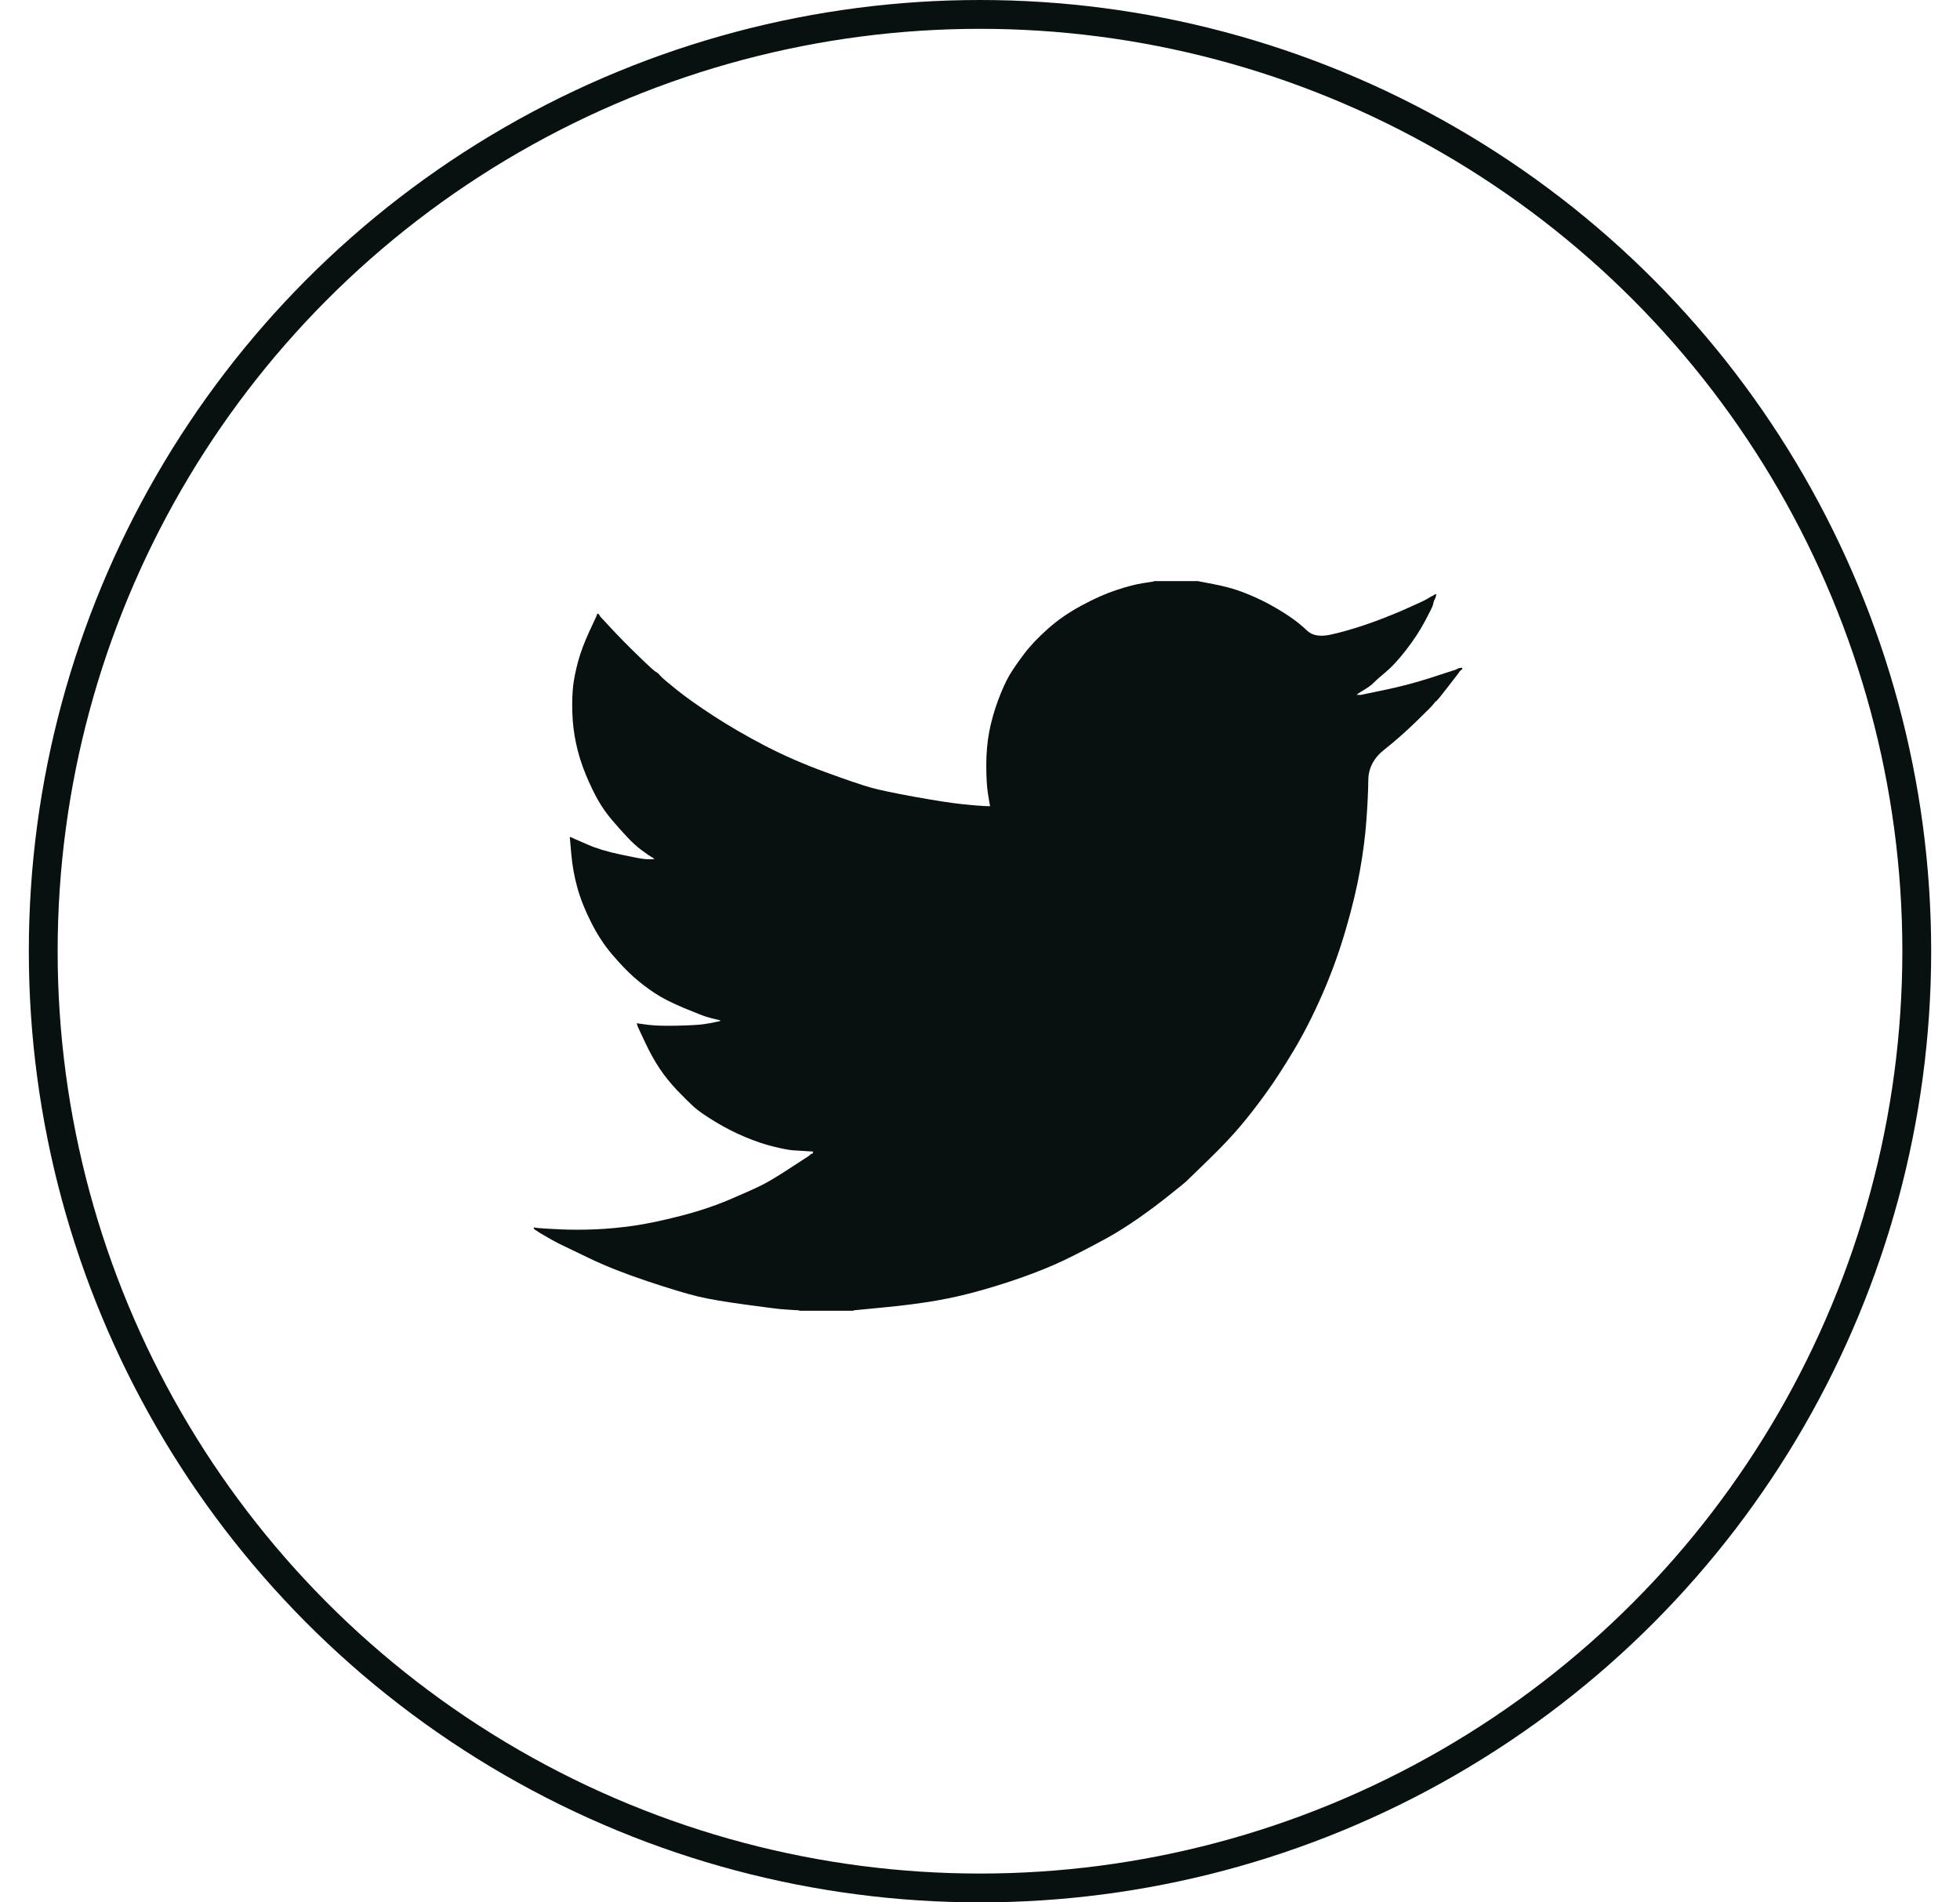 <svg width="34" height="33" viewBox="0 0 34 33" fill="none" xmlns="http://www.w3.org/2000/svg">
<path d="M20.021 10.083V10.08H20.776L21.052 10.133C21.236 10.168 21.403 10.213 21.553 10.27C21.703 10.326 21.848 10.392 21.989 10.466C22.129 10.541 22.256 10.618 22.37 10.695C22.484 10.772 22.585 10.854 22.675 10.94C22.765 11.027 22.904 11.049 23.092 11.007C23.281 10.965 23.484 10.906 23.702 10.832C23.92 10.757 24.136 10.672 24.349 10.579C24.561 10.485 24.691 10.426 24.738 10.4C24.783 10.374 24.807 10.36 24.81 10.358L24.813 10.354L24.828 10.347L24.842 10.34L24.857 10.333L24.871 10.326L24.874 10.322L24.878 10.319L24.883 10.316L24.886 10.312L24.9 10.308L24.915 10.305L24.912 10.326L24.908 10.347L24.9 10.368L24.893 10.389L24.886 10.403L24.878 10.417L24.871 10.438C24.866 10.452 24.862 10.471 24.857 10.495C24.852 10.518 24.806 10.611 24.719 10.775C24.632 10.939 24.523 11.105 24.392 11.274C24.261 11.443 24.144 11.57 24.041 11.656C23.936 11.743 23.867 11.804 23.833 11.839C23.799 11.874 23.758 11.907 23.709 11.937L23.637 11.983L23.622 11.991L23.608 11.998L23.605 12.002L23.601 12.005L23.596 12.007L23.593 12.012L23.579 12.019L23.564 12.026L23.561 12.03L23.557 12.033L23.553 12.036L23.55 12.04L23.547 12.044L23.543 12.047L23.538 12.05L23.535 12.054H23.608L24.015 11.969C24.285 11.913 24.544 11.845 24.791 11.766L25.183 11.639L25.227 11.625L25.249 11.618L25.263 11.611L25.278 11.604L25.292 11.597L25.307 11.59L25.336 11.586L25.365 11.583V11.611L25.358 11.614L25.351 11.618L25.348 11.623L25.343 11.625L25.339 11.628L25.336 11.632L25.333 11.636L25.329 11.639L25.324 11.642L25.322 11.646L25.319 11.651L25.314 11.653L25.307 11.667L25.3 11.681L25.295 11.684C25.293 11.687 25.232 11.767 25.111 11.923C24.99 12.08 24.924 12.16 24.915 12.162C24.905 12.165 24.892 12.179 24.874 12.204C24.858 12.23 24.755 12.335 24.566 12.517C24.378 12.7 24.193 12.862 24.012 13.005C23.83 13.148 23.738 13.324 23.736 13.533C23.733 13.741 23.722 13.976 23.702 14.238C23.683 14.5 23.647 14.784 23.593 15.088C23.54 15.392 23.458 15.736 23.346 16.12C23.235 16.504 23.099 16.879 22.94 17.244C22.78 17.609 22.613 17.937 22.439 18.227C22.265 18.518 22.105 18.764 21.959 18.965C21.814 19.166 21.667 19.356 21.517 19.534C21.367 19.712 21.177 19.912 20.947 20.135C20.717 20.357 20.591 20.479 20.57 20.5C20.547 20.521 20.453 20.598 20.285 20.731C20.119 20.865 19.939 20.999 19.748 21.133C19.557 21.265 19.382 21.376 19.222 21.465C19.062 21.554 18.87 21.656 18.644 21.77C18.419 21.885 18.177 21.992 17.915 22.09C17.654 22.189 17.378 22.28 17.087 22.364C16.797 22.449 16.516 22.514 16.245 22.561C15.974 22.608 15.666 22.648 15.323 22.68L14.807 22.73V22.737H13.863V22.73L13.74 22.723C13.658 22.718 13.59 22.713 13.537 22.709C13.483 22.704 13.283 22.678 12.934 22.631C12.585 22.584 12.312 22.538 12.113 22.491C11.915 22.444 11.62 22.355 11.227 22.224C10.835 22.093 10.5 21.96 10.221 21.826C9.943 21.693 9.769 21.609 9.698 21.574C9.629 21.539 9.55 21.496 9.463 21.444L9.332 21.367L9.329 21.363L9.325 21.36L9.321 21.357L9.318 21.353L9.303 21.346L9.289 21.339L9.286 21.335L9.282 21.332L9.277 21.329L9.274 21.325L9.271 21.321L9.267 21.318H9.26V21.29L9.274 21.293L9.289 21.297L9.354 21.304C9.398 21.308 9.516 21.316 9.71 21.325C9.904 21.334 10.109 21.334 10.327 21.325C10.545 21.316 10.768 21.294 10.995 21.262C11.223 21.229 11.491 21.173 11.801 21.093C12.111 21.014 12.396 20.919 12.655 20.809C12.914 20.699 13.098 20.616 13.207 20.562C13.315 20.509 13.481 20.41 13.704 20.264L14.038 20.047L14.04 20.042L14.045 20.04L14.049 20.037L14.052 20.033L14.055 20.028L14.059 20.026L14.064 20.023L14.067 20.018L14.081 20.014L14.096 20.012L14.099 19.997L14.103 19.983L14.107 19.981L14.11 19.976L13.994 19.969C13.917 19.965 13.842 19.96 13.769 19.955C13.696 19.951 13.583 19.93 13.428 19.892C13.273 19.855 13.106 19.799 12.927 19.724C12.748 19.649 12.573 19.56 12.404 19.457C12.234 19.354 12.112 19.268 12.036 19.2C11.962 19.132 11.865 19.037 11.746 18.913C11.628 18.788 11.525 18.661 11.438 18.529C11.351 18.398 11.268 18.247 11.188 18.076L11.068 17.82L11.06 17.799L11.053 17.778L11.049 17.764L11.046 17.75L11.068 17.753L11.09 17.757L11.249 17.778C11.356 17.792 11.523 17.797 11.75 17.792C11.978 17.787 12.135 17.778 12.222 17.764C12.309 17.75 12.363 17.741 12.382 17.736L12.411 17.729L12.447 17.722L12.484 17.715L12.487 17.711L12.491 17.708L12.495 17.705L12.498 17.701L12.469 17.694L12.44 17.687L12.411 17.68L12.382 17.673L12.353 17.666C12.334 17.661 12.3 17.652 12.251 17.637C12.203 17.623 12.072 17.572 11.859 17.483C11.646 17.394 11.477 17.307 11.351 17.223C11.225 17.139 11.104 17.046 10.991 16.946C10.878 16.845 10.753 16.715 10.618 16.556C10.482 16.397 10.361 16.212 10.255 16.001C10.148 15.79 10.068 15.589 10.015 15.397C9.962 15.206 9.927 15.011 9.91 14.814L9.884 14.519L9.899 14.522L9.913 14.526L9.928 14.533L9.942 14.54L9.957 14.547L9.971 14.554L10.197 14.652C10.347 14.718 10.533 14.774 10.756 14.821C10.978 14.868 11.111 14.894 11.155 14.898L11.22 14.905H11.351L11.348 14.901L11.344 14.898L11.339 14.896L11.336 14.891L11.334 14.887L11.329 14.884L11.325 14.881L11.322 14.877L11.307 14.87L11.293 14.863L11.29 14.859L11.286 14.856L11.281 14.853L11.278 14.849L11.264 14.842L11.249 14.835L11.246 14.831C11.243 14.829 11.202 14.799 11.121 14.741C11.042 14.682 10.959 14.606 10.872 14.512C10.785 14.418 10.697 14.32 10.61 14.217C10.523 14.114 10.445 14.003 10.378 13.887C10.31 13.77 10.239 13.621 10.163 13.44C10.088 13.26 10.032 13.079 9.993 12.897C9.954 12.714 9.933 12.534 9.928 12.356C9.923 12.178 9.928 12.026 9.942 11.899C9.957 11.773 9.986 11.63 10.029 11.471C10.073 11.312 10.136 11.143 10.218 10.965L10.342 10.698L10.349 10.677L10.356 10.656L10.361 10.653L10.364 10.649L10.366 10.645L10.371 10.642L10.375 10.645L10.378 10.649L10.381 10.653L10.385 10.656L10.39 10.659L10.393 10.663L10.395 10.667L10.4 10.67L10.407 10.684L10.414 10.698L10.419 10.701L10.422 10.705L10.618 10.916C10.748 11.056 10.903 11.213 11.082 11.386C11.261 11.56 11.361 11.65 11.38 11.656C11.399 11.664 11.424 11.685 11.453 11.721C11.482 11.755 11.579 11.838 11.743 11.969C11.908 12.101 12.123 12.253 12.389 12.426C12.656 12.599 12.951 12.77 13.275 12.939C13.6 13.107 13.948 13.259 14.321 13.395C14.694 13.531 14.955 13.62 15.105 13.662C15.255 13.704 15.512 13.758 15.875 13.824C16.238 13.889 16.511 13.931 16.695 13.95C16.879 13.969 17.005 13.98 17.073 13.982L17.174 13.985L17.172 13.964L17.167 13.943L17.138 13.768C17.119 13.65 17.109 13.486 17.109 13.276C17.109 13.065 17.126 12.871 17.16 12.693C17.194 12.515 17.245 12.335 17.312 12.152C17.38 11.969 17.447 11.823 17.511 11.712C17.577 11.603 17.663 11.478 17.77 11.337C17.876 11.197 18.014 11.052 18.184 10.902C18.353 10.752 18.547 10.619 18.765 10.502C18.983 10.384 19.183 10.296 19.367 10.235C19.551 10.174 19.706 10.134 19.832 10.115C19.958 10.097 20.021 10.086 20.021 10.083Z" fill="#071210"/>
<circle cx="17" cy="16.5" r="16.25" stroke="#071210" stroke-width="0.5"/>
</svg>
